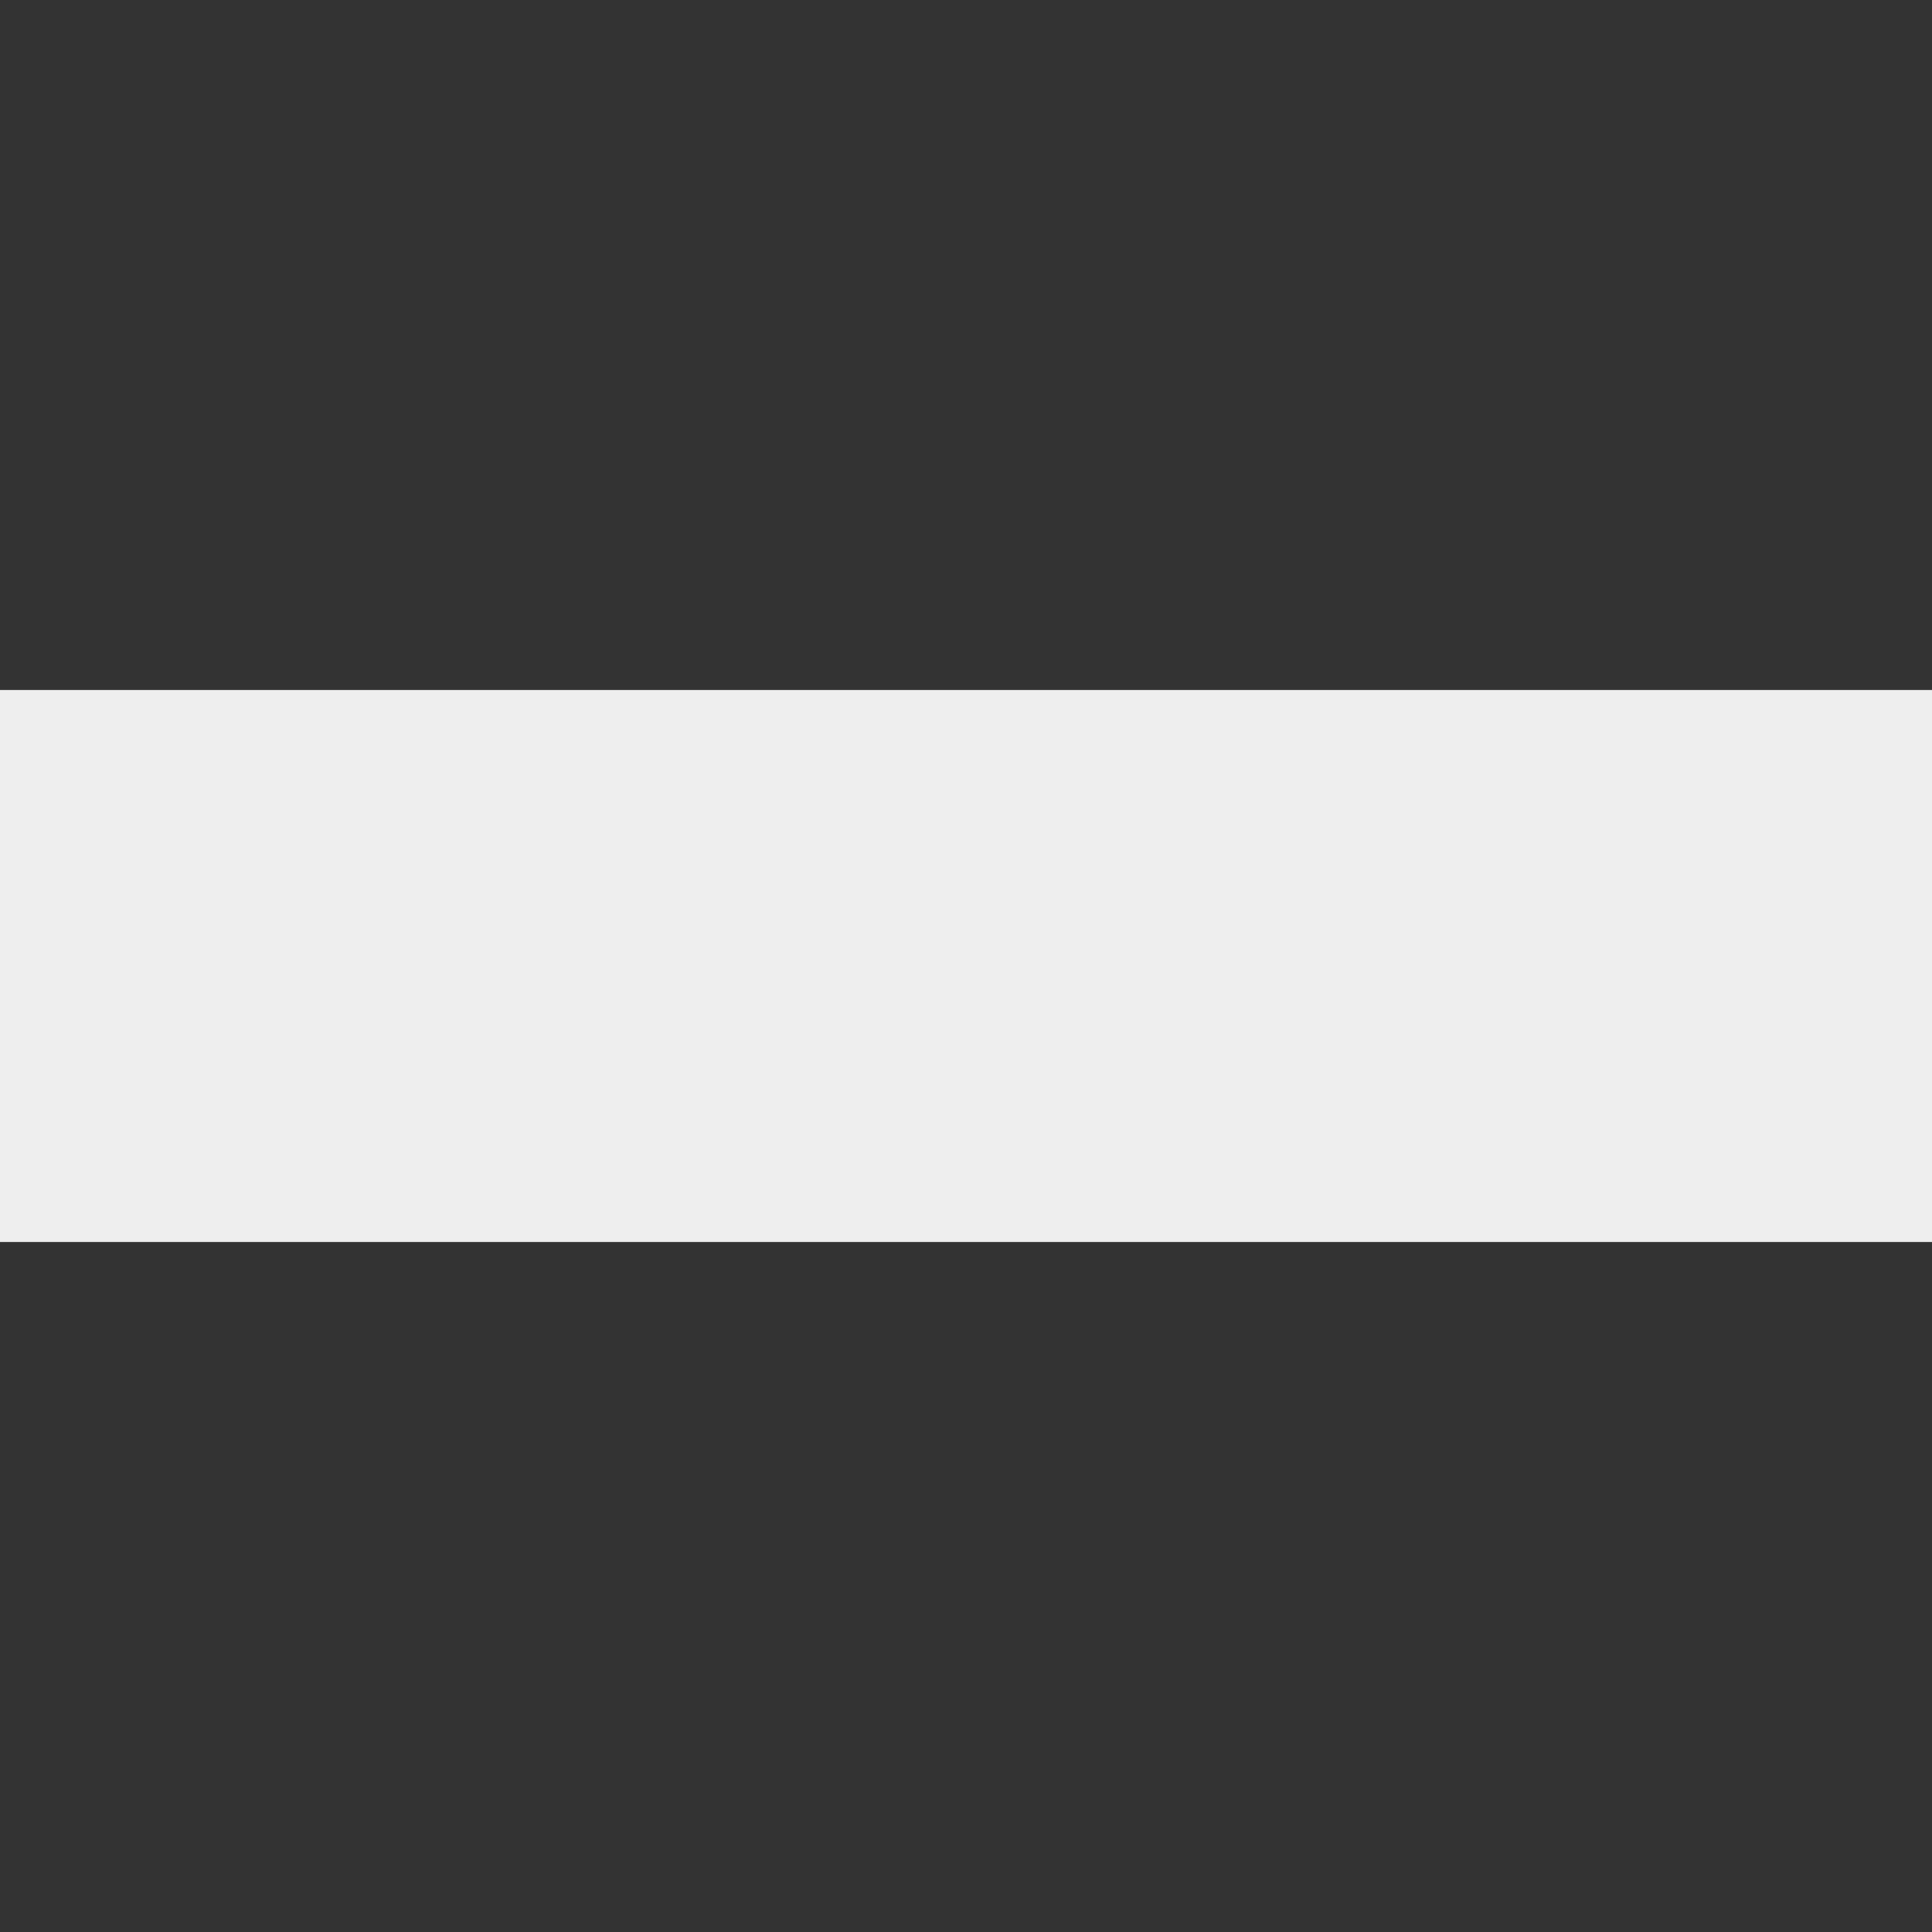 <?xml version="1.0" encoding="UTF-8" standalone="no"?>
<svg
   xmlns:dc="http://purl.org/dc/elements/1.1/"
   xmlns:cc="http://creativecommons.org/ns#"
   xmlns:rdf="http://www.w3.org/1999/02/22-rdf-syntax-ns#"
   xmlns:svg="http://www.w3.org/2000/svg"
   xmlns="http://www.w3.org/2000/svg"
   xmlns:sodipodi="http://sodipodi.sourceforge.net/DTD/sodipodi-0.dtd"
   xmlns:inkscape="http://www.inkscape.org/namespaces/inkscape"
   width="14"
   height="14"
   id="svg5697"
   version="1.1"
   inkscape:version="1.0.2 (e86c870879, 2021-01-15)"
   sodipodi:docname="zoom-out.svg">
  <rect width="100%" height="100%" fill="#333333" stroke="none"/>
  <defs
     id="defs5699">
    <inkscape:perspective
       sodipodi:type="inkscape:persp3d"
       inkscape:vp_x="0 : 541.18109 : 1"
       inkscape:vp_y="0 : 1000 : 0"
       inkscape:vp_z="744.09448 : 541.18109 : 1"
       inkscape:persp3d-origin="372.04724 : 365.78739 : 1"
       id="perspective5705" />
    <inkscape:perspective
       id="perspective5691"
       inkscape:persp3d-origin="0.5 : 15.333329 : 1"
       inkscape:vp_z="1 : 15.499996 : 1"
       inkscape:vp_y="0 : 1000 : 0"
       inkscape:vp_x="0 : 15.499996 : 1"
       sodipodi:type="inkscape:persp3d" />
  </defs>
  <sodipodi:namedview
     id="base"
     pagecolor="#ffffff"
     bordercolor="#666666"
     borderopacity="1.0"
     inkscape:pageopacity="0.0"
     inkscape:pageshadow="2"
     inkscape:zoom="30.575868"
     inkscape:cx="3.8545957"
     inkscape:cy="3.7476701"
     inkscape:document-units="px"
     inkscape:current-layer="layer1"
     showgrid="false"
     inkscape:window-width="1920"
     inkscape:window-height="1055"
     inkscape:window-x="0"
     inkscape:window-y="25"
     inkscape:window-maximized="1"
     inkscape:document-rotation="0"
     showguides="false" />
  <g
     inkscape:label="Layer 1"
     inkscape:groupmode="layer"
     id="layer1"
     transform="translate(-126.277,-320.355)">
    <rect
       style="font-variation-settings:normal;opacity:1;vector-effect:none;fill:#eeeeee;fill-opacity:1;stroke:none;stroke-width:1px;stroke-linecap:butt;stroke-linejoin:miter;stroke-miterlimit:4;stroke-dasharray:none;stroke-dashoffset:0;stroke-opacity:1;marker:none;stop-color:#000000;stop-opacity:1"
       id="rect834"
       width="14"
       height="4"
       x="126.277"
       y="325.355" />
  </g>
</svg>
